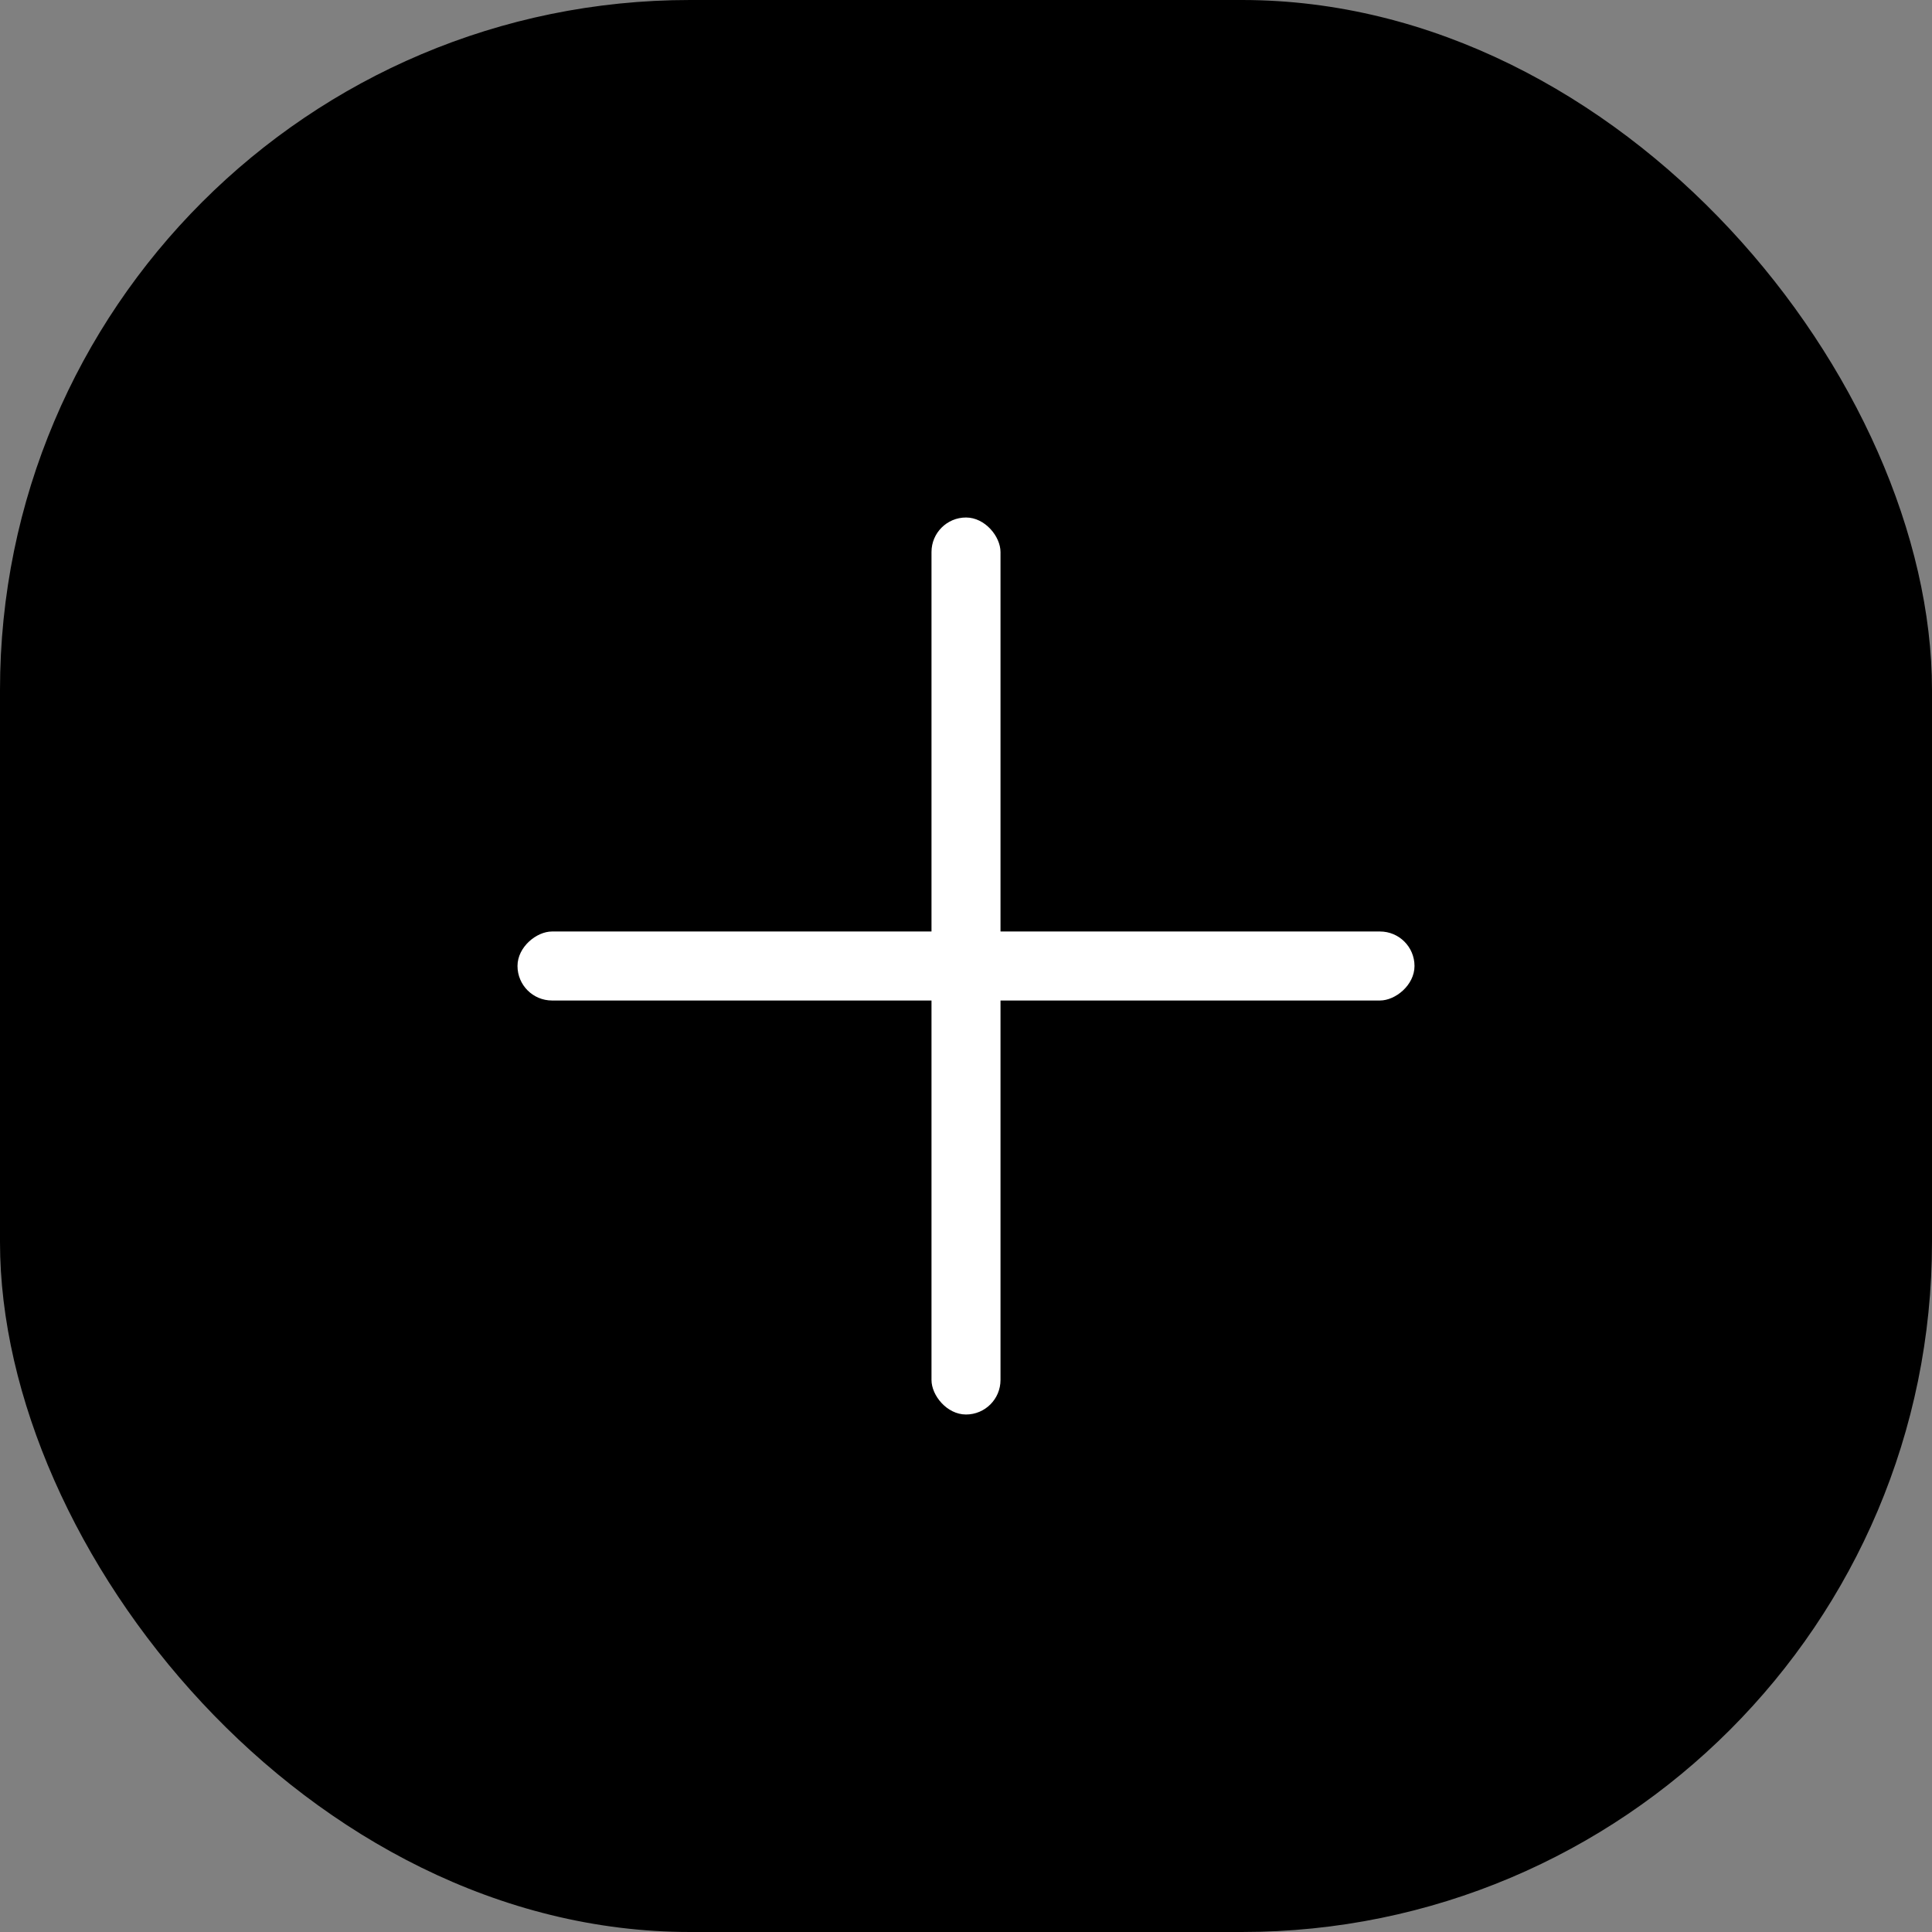 <svg xmlns="http://www.w3.org/2000/svg" width="56" height="56" viewBox="0 0 56 56" fill="none">
<rect x="0" y="0" width="56" height="56" fill="#808080" stroke="none"/>
<rect width="56" height="56" rx="20" fill="black"/>
<rect x="27" y="15" width="2" height="26" rx="1" fill="white"/>
<rect x="15" y="29" width="2" height="26" rx="1" transform="rotate(-90 15 29)" fill="white"/>
</svg>